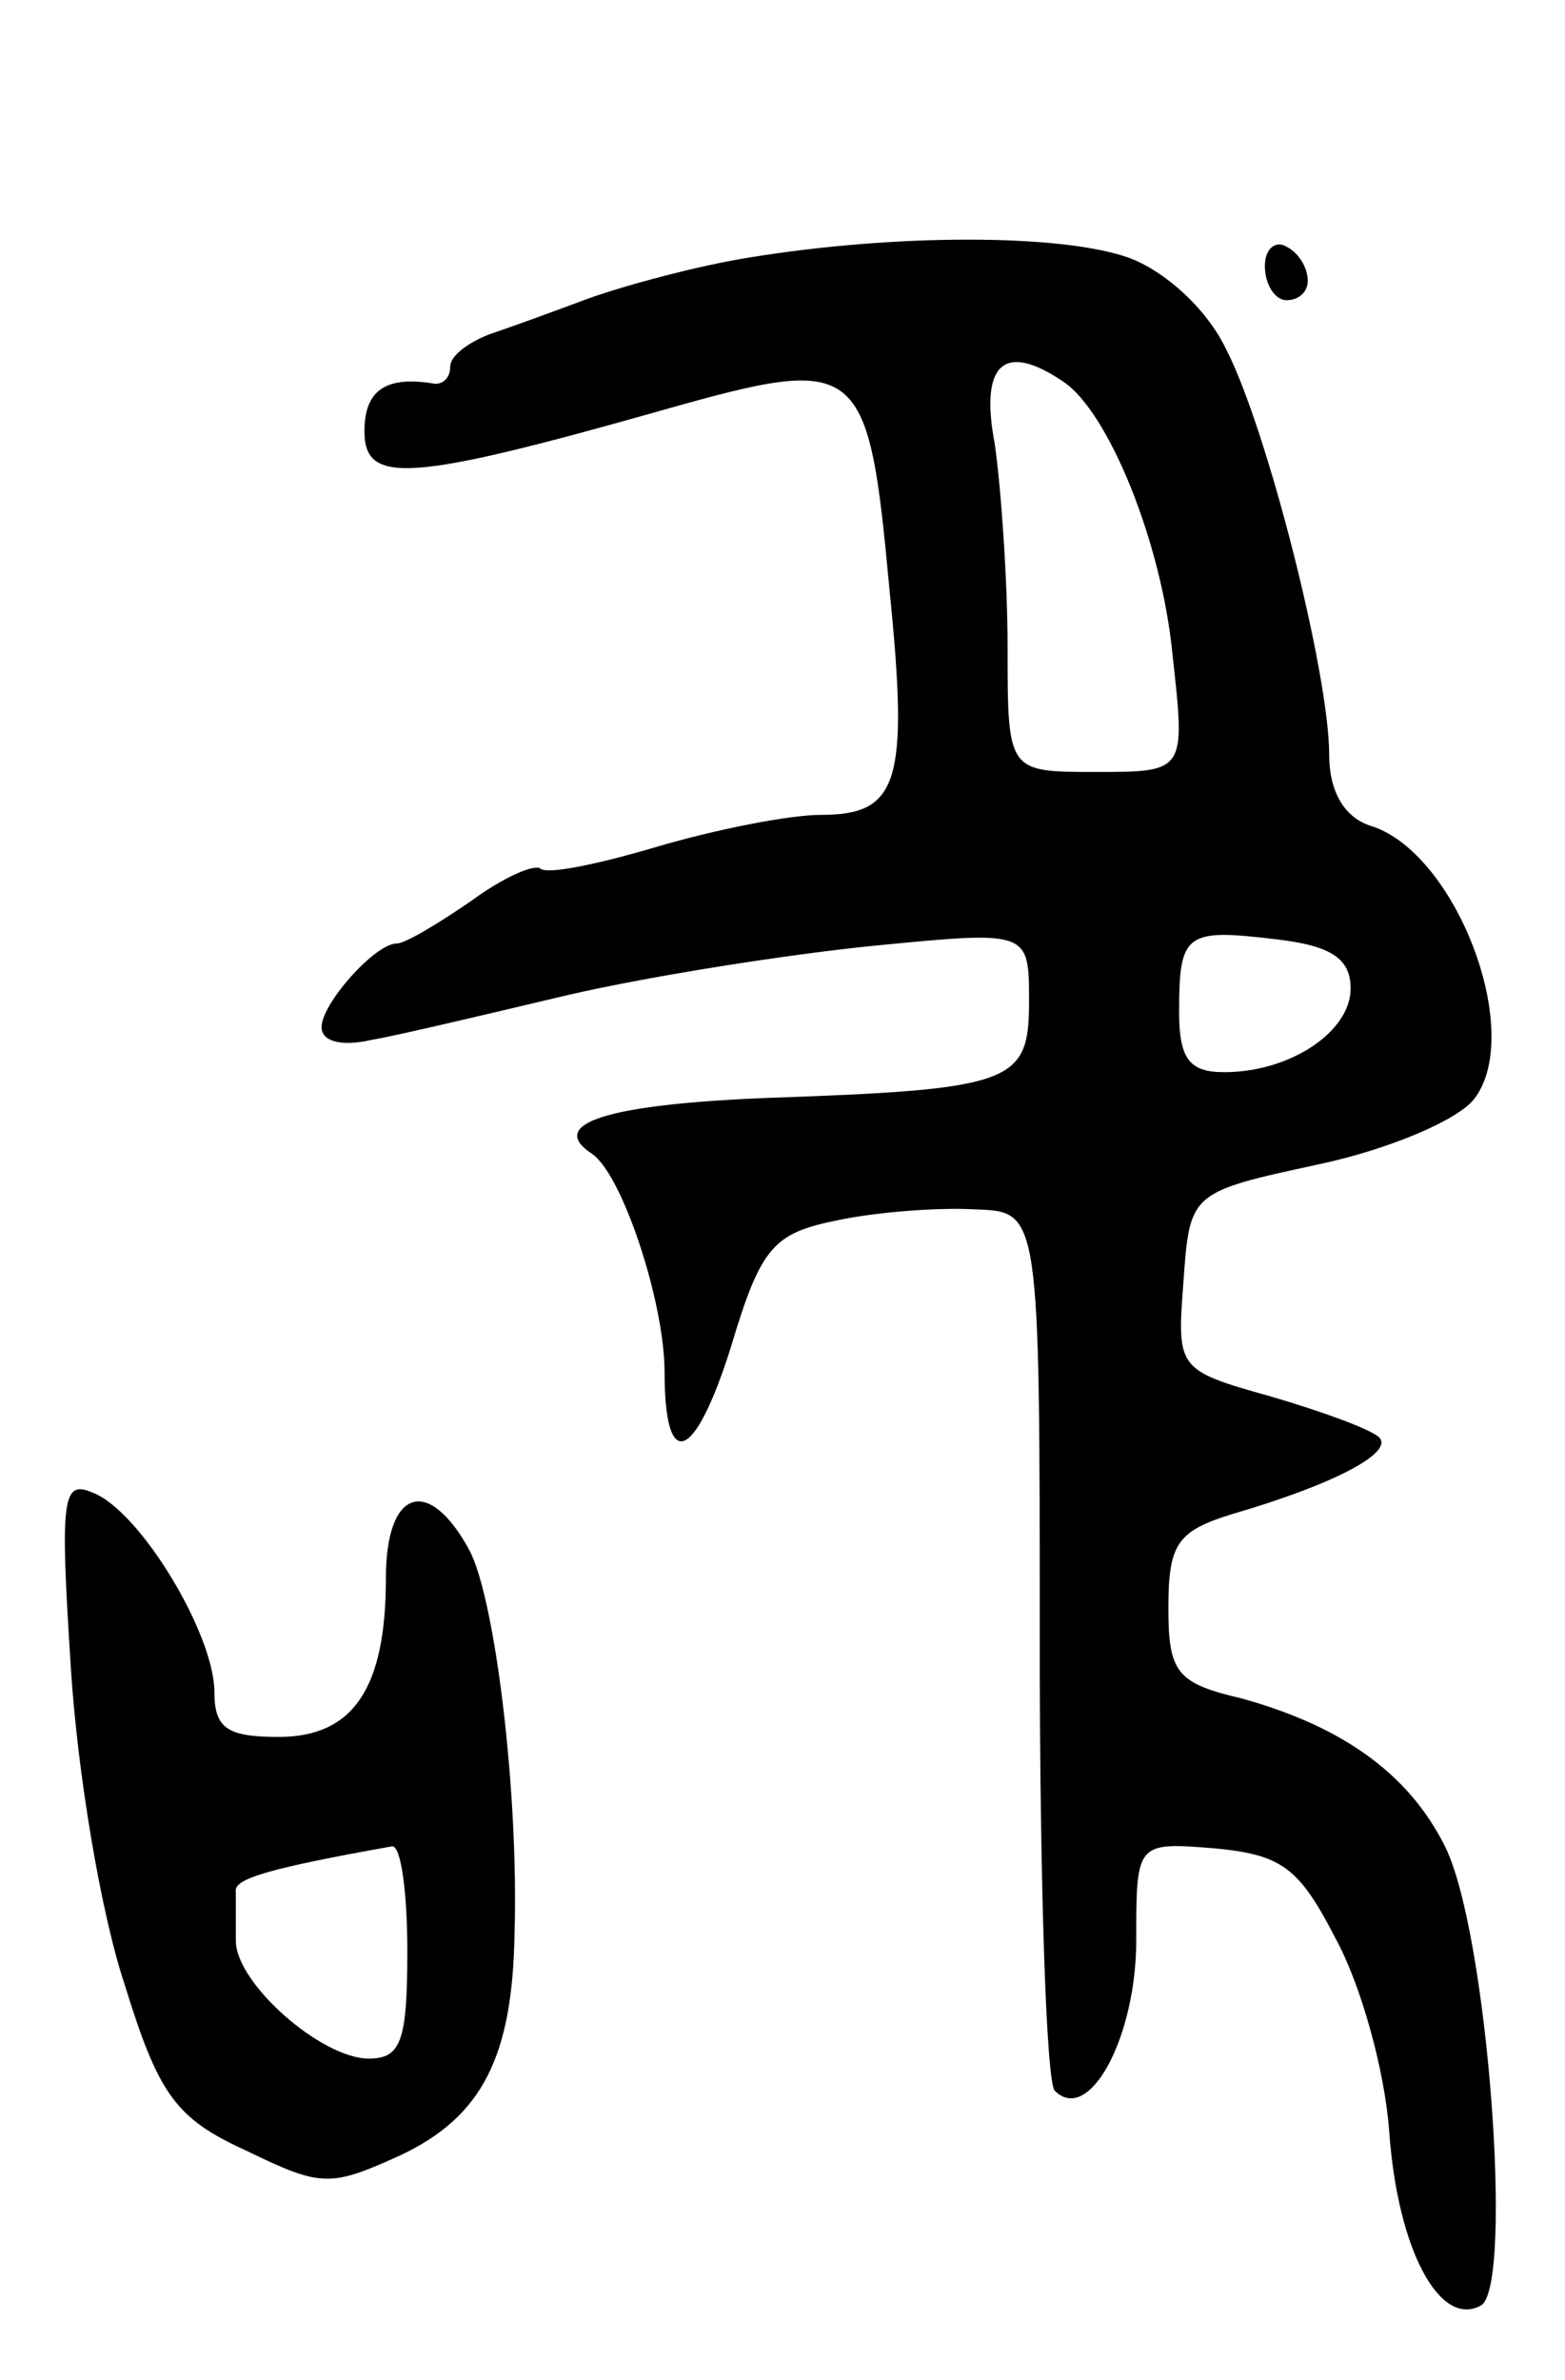 <svg version="1.0" xmlns="http://www.w3.org/2000/svg"
 width="73pt" height="111pt" viewBox="0 0 73 111"
 preserveAspectRatio="xMidYMid meet">
<g transform="translate(0,111) scale(0.1,-0.1)"
fill="#000000" stroke="none">
<path d="M350 990 c-25 -4 -58 -13 -75 -19 -16 -6 -38 -14 -47 -17 -10 -4 -18
-10 -18 -15 0 -5 -3 -8 -7 -8 -23 4 -33 -3 -33 -22 0 -25 20 -24 140 10 92 26
95 23 105 -85 9 -89 4 -104 -32 -104 -15 0 -50 -7 -77 -15 -27 -8 -51 -13 -54
-10 -3 2 -17 -4 -32 -15 -16 -11 -31 -20 -35 -20 -10 0 -35 -28 -35 -39 0 -7
10 -9 23 -6 12 2 54 12 92 21 39 9 103 19 143 23 72 7 72 7 72 -26 0 -38 -7
-41 -122 -45 -75 -3 -103 -12 -82 -26 14 -9 34 -69 34 -102 0 -47 14 -42 31
12 14 47 20 53 50 59 19 4 48 6 64 5 30 -1 30 -1 30 -203 0 -110 3 -204 7
-208 16 -16 38 25 38 70 0 46 0 46 37 43 31 -3 39 -9 56 -42 12 -22 23 -62 25
-90 4 -56 24 -92 43 -81 15 10 3 174 -17 214 -17 34 -48 56 -95 69 -30 7 -34
12 -34 42 0 30 4 36 30 44 48 14 76 29 68 36 -5 4 -27 12 -51 19 -43 12 -43
13 -40 53 3 42 3 42 63 55 33 7 66 21 73 31 23 31 -9 115 -49 127 -12 4 -19
16 -19 33 0 38 -29 152 -48 189 -9 19 -29 37 -46 43 -32 11 -108 11 -176 0z
m146 -58 c21 -14 46 -75 51 -128 6 -54 6 -54 -36 -54 -41 0 -41 0 -41 58 0 31
-3 74 -6 95 -7 37 4 48 32 29z m134 -283 c0 -20 -28 -39 -59 -39 -16 0 -21 6
-21 28 0 37 3 39 45 34 26 -3 35 -9 35 -23z"/>
<path d="M590 986 c0 -9 5 -16 10 -16 6 0 10 4 10 9 0 6 -4 13 -10 16 -5 3
-10 -1 -10 -9z"/>
<path d="M33 333 c3 -49 14 -115 25 -148 16 -52 24 -63 57 -78 35 -17 39 -17
72 -2 38 18 52 46 53 103 2 66 -9 156 -21 179 -19 35 -39 29 -39 -13 0 -51
-15 -74 -50 -74 -24 0 -30 4 -30 21 0 27 -35 85 -57 93 -14 6 -15 -3 -10 -81z
m157 -133 c0 -42 -3 -50 -18 -50 -22 0 -62 35 -62 55 0 8 0 18 0 23 -1 6 17
11 73 21 4 0 7 -21 7 -49z"/>
</g>
</svg>

